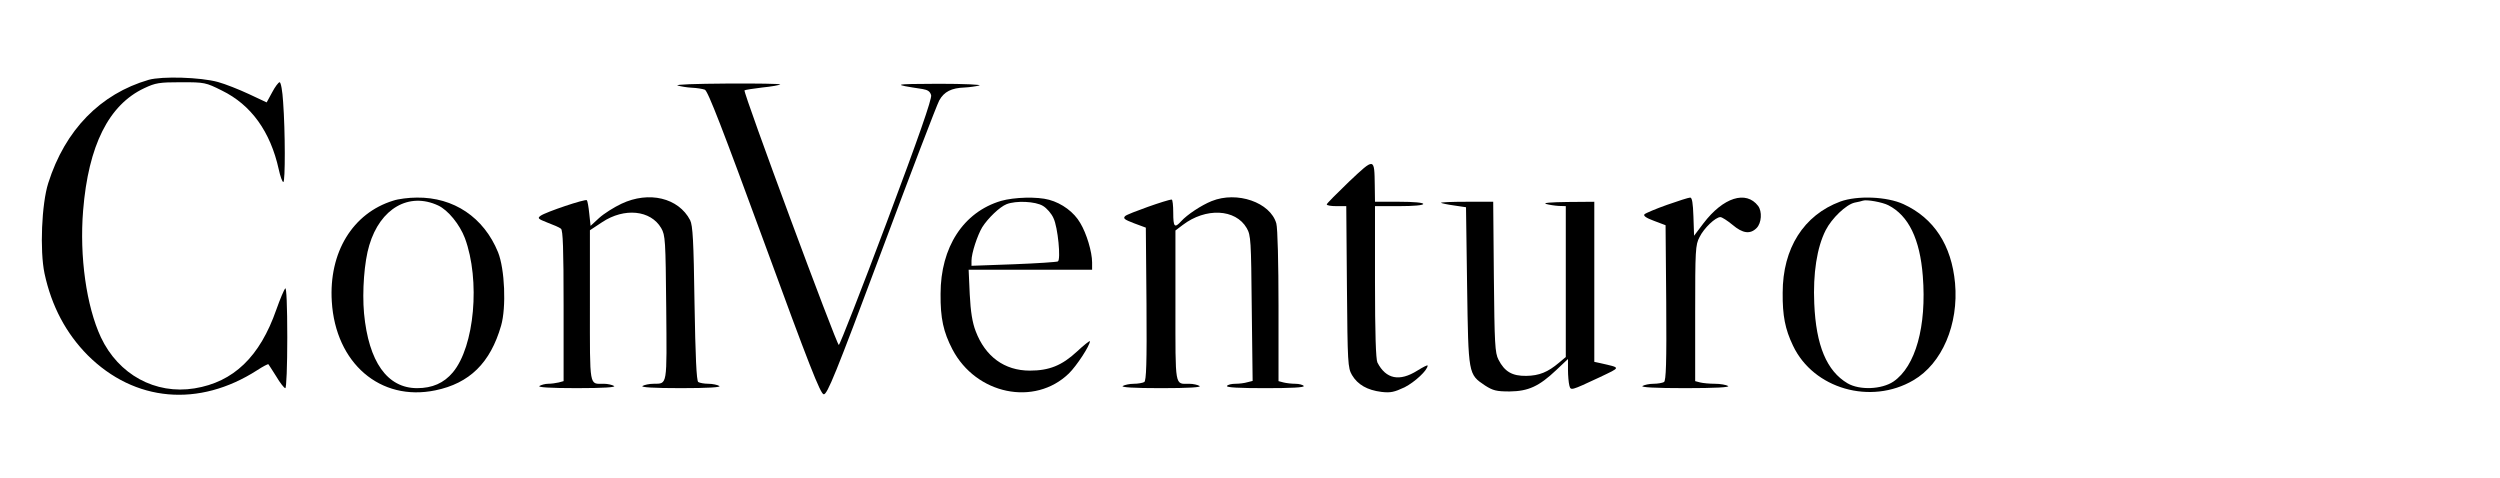 <?xml version="1.0" standalone="no"?>
<!DOCTYPE svg PUBLIC "-//W3C//DTD SVG 20010904//EN"
 "http://www.w3.org/TR/2001/REC-SVG-20010904/DTD/svg10.dtd">
<svg version="1.0" xmlns="http://www.w3.org/2000/svg"
 width="1140pt" height="218pt" viewBox="0 0 1140 218"
 preserveAspectRatio="xMidYMid meet">

<g transform="translate(0,218) scale(0.1,-0.1)"
fill="#000000" stroke="none">
<path d="M678 1816 c-220 -64 -381 -228 -458 -471 -30 -94 -39 -307 -17 -412
32 -149 98 -273 197 -373 214 -213 507 -239 773 -68 26 17 49 29 51 27 2 -2
18 -28 36 -56 17 -29 36 -53 41 -53 5 0 9 99 9 232 0 145 -4 228 -9 223 -6 -6
-24 -49 -41 -97 -75 -215 -195 -330 -373 -359 -179 -29 -347 63 -427 233 -66
142 -98 368 -81 578 24 297 117 482 279 558 51 24 68 27 168 27 107 0 112 -1
186 -38 133 -65 221 -187 259 -359 7 -32 16 -58 21 -58 9 0 9 230 -1 365 -3
50 -10 90 -16 90 -5 0 -21 -21 -34 -46 l-25 -46 -81 38 c-45 21 -108 46 -141
55 -80 22 -255 27 -316 10z"/>
<path d="M3090 1790 c14 -4 43 -9 65 -10 22 -1 48 -5 59 -9 14 -5 82 -182 271
-697 203 -555 256 -690 271 -692 16 -2 53 88 263 650 134 359 253 670 264 690
22 40 56 57 116 59 20 1 50 5 66 9 17 4 -67 8 -185 8 -212 -1 -217 -2 -73 -24
24 -4 34 -11 39 -28 4 -17 -57 -192 -203 -581 -115 -306 -213 -557 -218 -558
-9 -2 -438 1154 -430 1161 2 2 38 8 81 13 42 4 79 11 82 14 3 3 -107 5 -244 4
-140 -1 -238 -4 -224 -9z"/>
<path d="M6152 1352 c-56 -54 -102 -100 -102 -104 0 -5 20 -8 44 -8 l45 0 3
-367 c3 -349 4 -370 23 -403 26 -44 70 -69 134 -77 42 -5 59 -1 106 21 47 24
105 78 105 99 0 4 -21 -7 -47 -23 -81 -51 -143 -39 -182 37 -7 15 -11 131 -11
367 l0 346 110 0 c67 0 110 4 110 10 0 6 -43 10 -110 10 l-110 0 -1 73 c-2
129 0 129 -117 19z"/>
<path d="M1793 1265 c-185 -57 -294 -236 -280 -460 17 -281 221 -457 472 -405
156 32 251 125 300 295 24 83 17 258 -14 335 -65 159 -202 251 -370 249 -36 0
-85 -6 -108 -14z m205 -22 c45 -21 98 -86 122 -149 71 -192 44 -494 -55 -612
-41 -49 -94 -72 -163 -72 -136 0 -221 120 -242 341 -9 100 1 236 24 311 50
168 181 243 314 181z"/>
<path d="M2834 1251 c-34 -16 -80 -45 -102 -65 l-39 -36 -6 56 c-3 31 -8 58
-11 61 -6 7 -188 -54 -211 -71 -15 -11 -12 -14 31 -31 27 -10 55 -22 62 -28 9
-7 12 -90 12 -352 l0 -343 -22 -6 c-13 -3 -34 -6 -48 -6 -14 0 -32 -5 -40 -10
-10 -6 47 -10 170 -10 123 0 180 4 170 10 -8 5 -29 10 -47 10 -67 0 -63 -23
-63 356 l0 344 56 37 c101 67 221 55 269 -27 19 -33 20 -54 23 -364 3 -361 6
-345 -58 -346 -19 0 -42 -5 -50 -10 -10 -6 49 -10 175 -10 126 0 185 4 175 10
-8 5 -31 10 -50 10 -19 0 -40 4 -46 8 -8 5 -13 118 -17 358 -4 286 -8 356 -20
380 -53 102 -188 134 -313 75z"/>
<path d="M4565 1264 c-172 -51 -276 -211 -276 -424 -1 -112 13 -174 54 -253
108 -206 375 -261 531 -110 35 34 96 127 96 147 0 4 -27 -17 -59 -47 -69 -64
-127 -87 -215 -87 -116 0 -203 64 -247 180 -15 39 -23 88 -27 168 l-5 112 282
0 281 0 0 33 c0 48 -25 132 -54 180 -28 49 -83 90 -142 106 -54 15 -159 12
-219 -5z m191 -23 c17 -10 39 -35 48 -56 20 -41 34 -189 20 -197 -5 -3 -96 -9
-201 -13 l-193 -7 0 23 c0 35 27 116 49 153 26 41 80 93 111 105 43 17 132 13
166 -8z"/>
<path d="M5525 1263 c-47 -19 -112 -62 -139 -92 -30 -33 -36 -26 -36 39 0 33
-3 60 -7 60 -20 0 -200 -64 -212 -75 -11 -11 -4 -16 40 -33 l54 -20 3 -348 c2
-271 -1 -349 -10 -356 -7 -4 -29 -8 -48 -8 -19 0 -42 -5 -50 -10 -10 -6 49
-10 175 -10 126 0 185 4 175 10 -8 5 -29 10 -47 10 -67 0 -63 -23 -63 356 l0
343 33 25 c105 80 241 74 292 -14 19 -33 20 -55 23 -366 l4 -331 -24 -6 c-13
-4 -37 -7 -55 -7 -17 0 -35 -4 -38 -10 -4 -7 57 -10 175 -10 118 0 179 3 175
10 -3 5 -21 10 -38 10 -18 0 -42 3 -54 6 l-23 6 0 342 c0 194 -4 356 -10 377
-27 96 -179 149 -295 102z"/>
<path d="M7602 1246 c-51 -18 -98 -38 -103 -43 -7 -7 8 -17 43 -30 l53 -20 3
-353 c2 -276 -1 -355 -10 -362 -7 -4 -29 -8 -48 -8 -19 0 -42 -5 -50 -10 -10
-6 56 -10 195 -10 139 0 205 4 195 10 -8 5 -35 10 -60 10 -25 0 -55 3 -67 6
l-23 6 0 310 c0 287 1 312 20 347 20 41 73 91 95 91 7 0 32 -16 55 -35 47 -40
81 -44 110 -15 23 23 26 76 7 101 -55 72 -159 39 -249 -79 l-43 -57 -3 88 c-2
60 -6 87 -15 86 -7 0 -54 -15 -105 -33z"/>
<path d="M8392 1261 c-167 -62 -263 -213 -263 -416 -1 -104 11 -166 47 -241
93 -197 355 -272 549 -158 131 76 207 255 190 443 -16 173 -96 296 -235 360
-76 35 -211 40 -288 12z m219 -17 c92 -47 144 -154 157 -323 18 -229 -33 -412
-134 -481 -54 -36 -154 -40 -209 -8 -95 56 -144 172 -152 364 -6 137 12 255
52 334 28 55 93 117 132 126 16 3 33 7 38 9 17 6 89 -7 116 -21z"/>
<path d="M6571 1255 c3 -2 30 -8 60 -12 l54 -8 5 -360 c6 -405 5 -401 82 -453
36 -23 52 -27 112 -27 85 1 134 23 213 98 l53 50 0 -49 c0 -27 3 -59 6 -71 7
-25 4 -26 139 37 98 47 98 42 3 64 l-28 6 0 365 0 365 -122 -1 c-77 -1 -114
-4 -98 -9 14 -4 40 -8 58 -9 l32 -1 0 -344 0 -344 -31 -26 c-51 -43 -90 -59
-149 -60 -64 -1 -99 19 -127 74 -16 31 -18 72 -21 378 l-3 342 -121 0 c-67 0
-119 -2 -117 -5z"/>
</g>
</svg>
